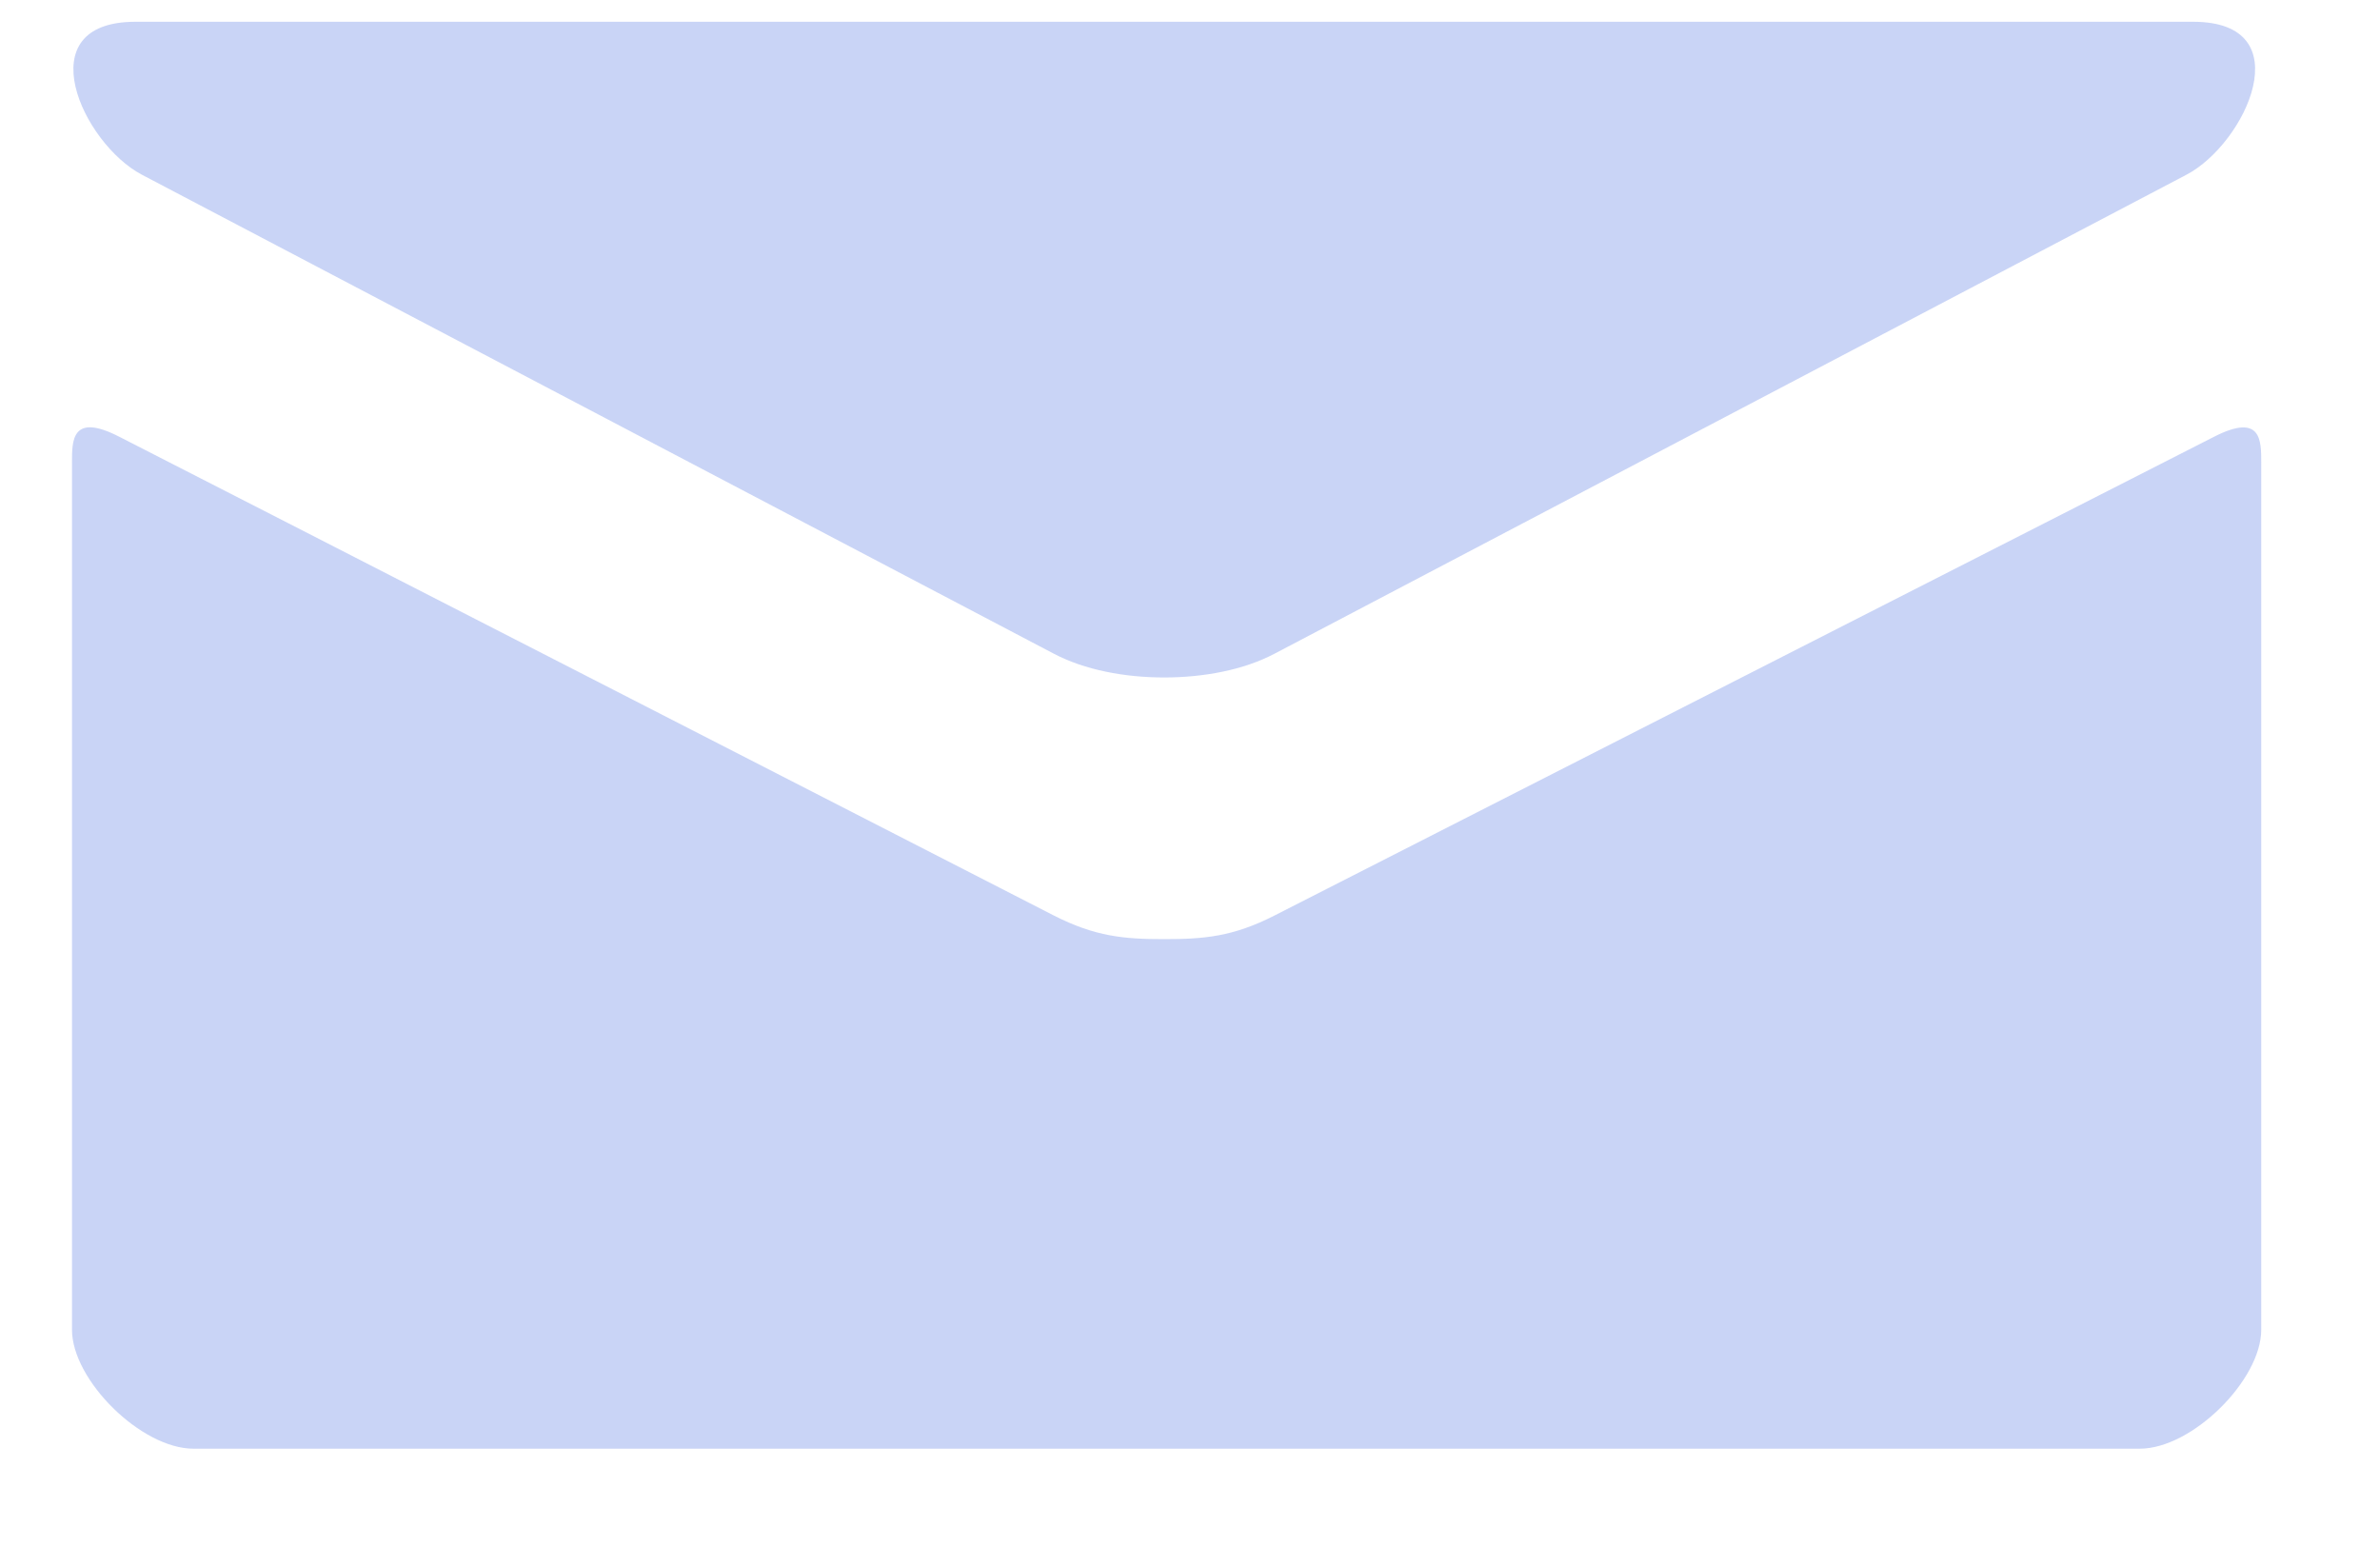 <svg width="20" height="13" viewBox="0 0 20 13" fill="none" xmlns="http://www.w3.org/2000/svg">
<path opacity="0.5" d="M1.192 1.468L8.857 5.494C9.115 5.629 9.448 5.693 9.783 5.693C10.118 5.693 10.452 5.629 10.709 5.494L18.374 1.468C18.874 1.205 19.346 0.183 18.43 0.183H1.138C0.221 0.183 0.693 1.205 1.192 1.468V1.468ZM18.606 3.67L10.709 7.694C10.362 7.871 10.118 7.892 9.783 7.892C9.448 7.892 9.205 7.871 8.857 7.694C8.51 7.516 1.567 3.957 1 3.669C0.601 3.465 0.605 3.704 0.605 3.887V11.175C0.605 11.595 1.184 12.174 1.627 12.174H17.98C18.423 12.174 19.002 11.595 19.002 11.175V3.888C19.002 3.705 19.006 3.466 18.606 3.67V3.67Z" fill="#95AAEE"/>
</svg>
